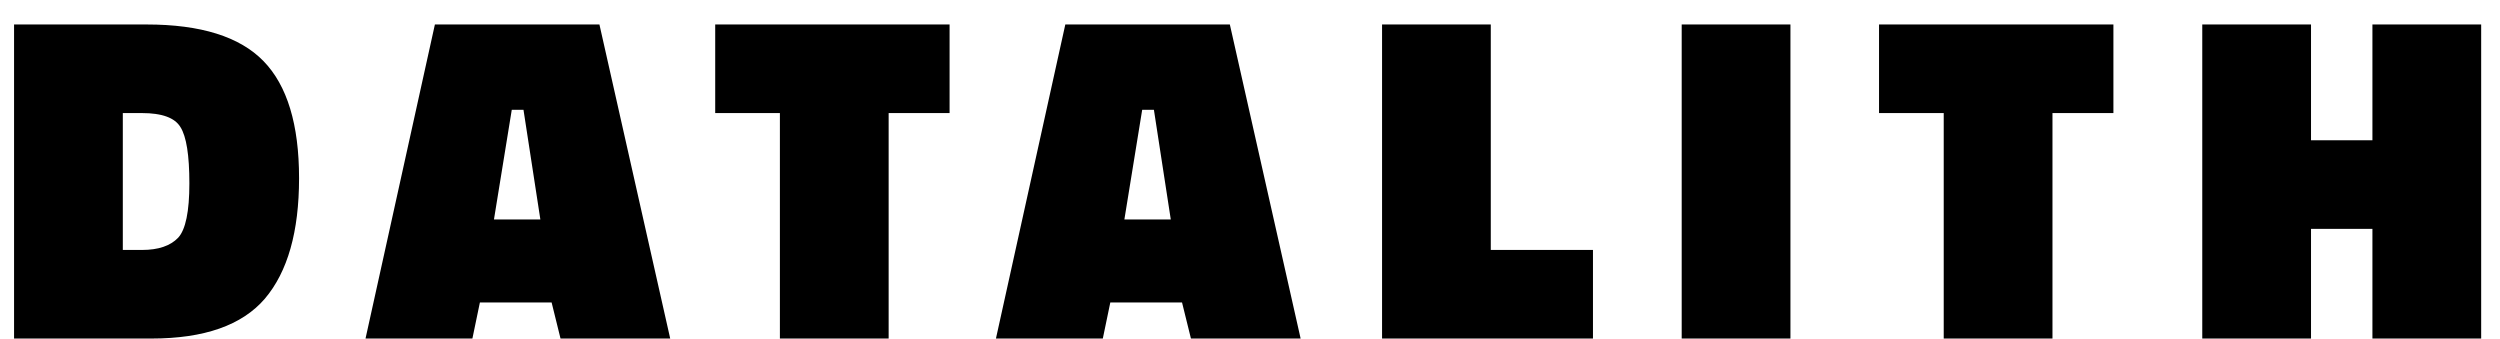 <svg width="96" height="13" viewBox="0 0 96 13" fill="none" xmlns="http://www.w3.org/2000/svg">
<path d="M5.814 13H0.54V0.94H5.634C7.71 0.94 9.204 1.408 10.116 2.344C11.028 3.28 11.484 4.78 11.484 6.844C11.484 8.896 11.046 10.438 10.17 11.47C9.294 12.49 7.842 13 5.814 13ZM7.272 7.042C7.272 5.962 7.158 5.242 6.93 4.882C6.714 4.522 6.222 4.342 5.454 4.342H4.716V9.598H5.454C6.078 9.598 6.54 9.442 6.84 9.13C7.128 8.818 7.272 8.122 7.272 7.042ZM14.036 13L16.7 0.94H23.018L25.736 13H21.524L21.182 11.614H18.428L18.14 13H14.036ZM19.652 4.216L18.968 8.428H20.75L20.102 4.216H19.652ZM27.464 4.342V0.94H36.464V4.342H34.124V13H29.948V4.342H27.464ZM38.244 13L40.908 0.94H47.226L49.944 13H45.732L45.39 11.614H42.636L42.348 13H38.244ZM43.86 4.216L43.176 8.428H44.958L44.31 4.216H43.86ZM61.17 13H53.071V0.94H57.246V9.598H61.17V13ZM64.577 13V0.94H68.753V13H64.577ZM72.155 4.342V0.94H81.155V4.342H78.815V13H74.639V4.342H72.155ZM91.101 13V8.788H88.743V13H84.567V0.94H88.743V5.386H91.101V0.94H95.277V13H91.101Z" fill="black"/>
</svg>
